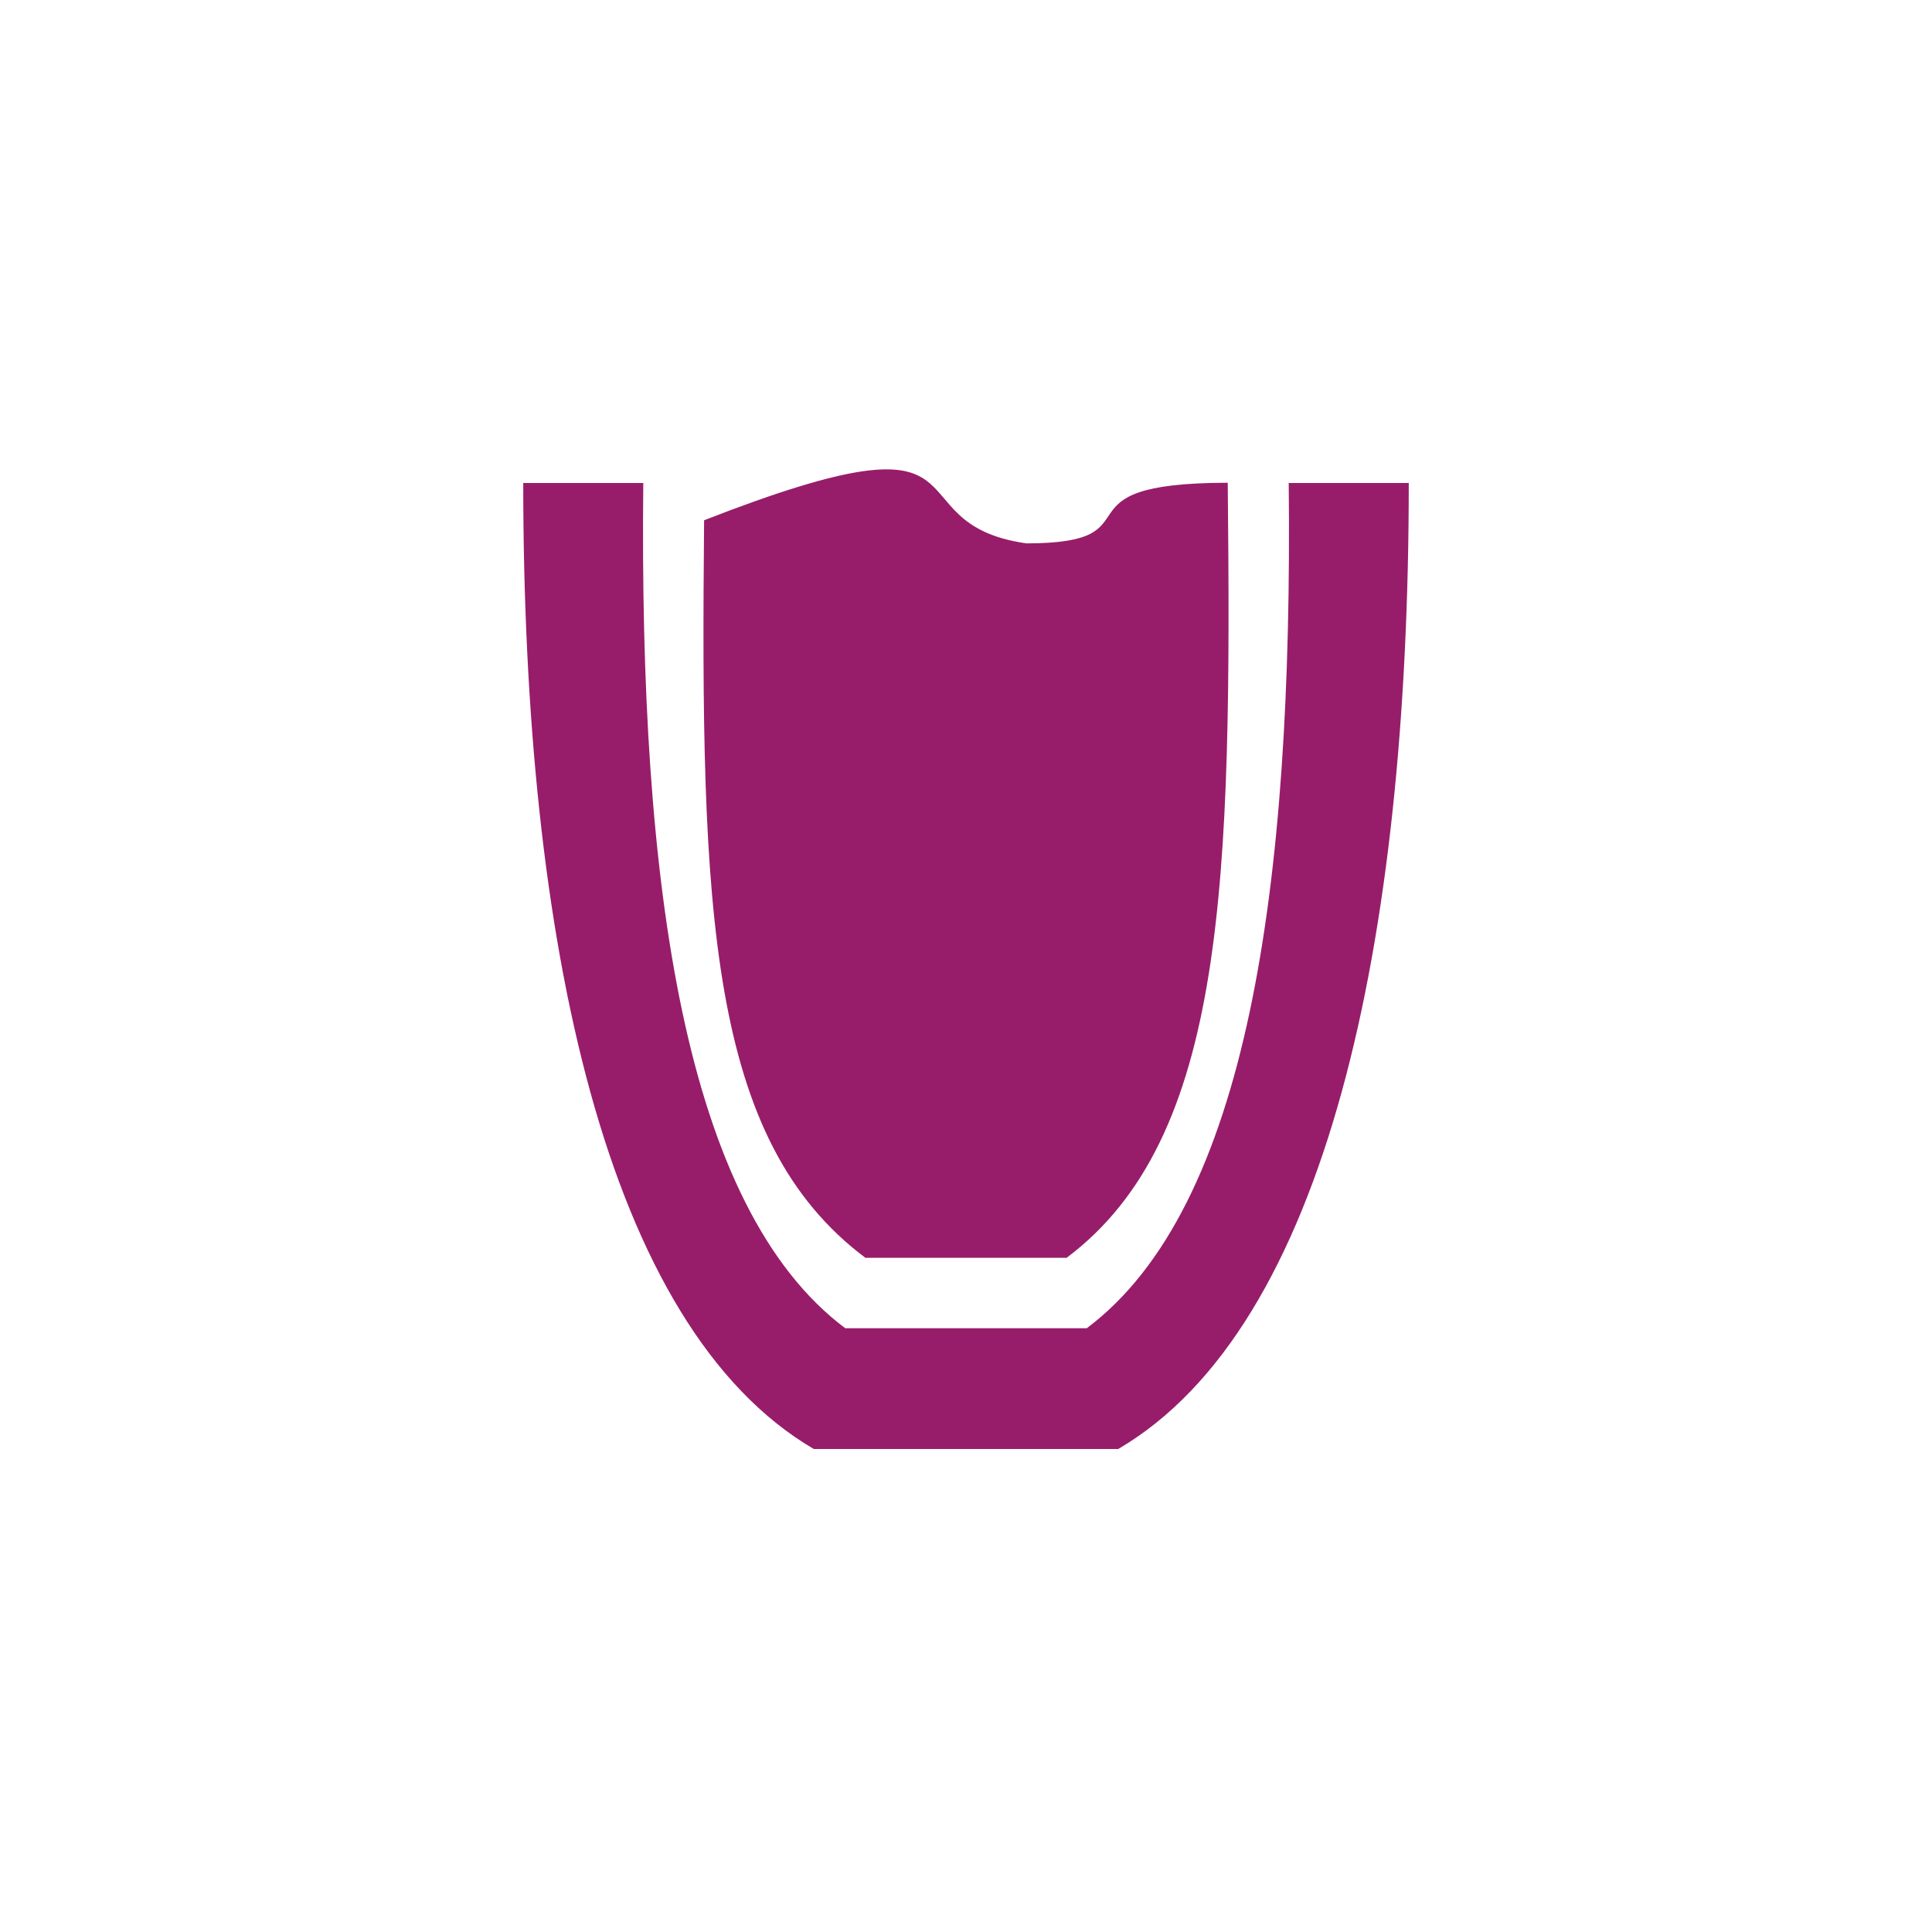 ﻿<?xml version="1.0" encoding="utf-8"?>
<!DOCTYPE svg PUBLIC "-//W3C//DTD SVG 1.1//EN" "http://www.w3.org/Graphics/SVG/1.1/DTD/svg11.dtd">
<svg xmlns="http://www.w3.org/2000/svg" xmlns:xlink="http://www.w3.org/1999/xlink" version="1.1" baseProfile="full" width="76" height="76" viewBox="0 0 76.00 76.00" enable-background="new 0 0 76.00 76.00" xml:space="preserve">
	<path fill="#971D6A" fill-opacity="1" stroke-width="0.2" stroke-linejoin="round" d="M 55.417,19C 55.417,37.001 52.196,52.195 43.988,57L 32.012,57C 23.804,52.195 20.583,37.001 20.583,19L 25.305,19C 25.138,34.882 26.917,47.5 33.25,52.25L 42.75,52.25C 49.083,47.5 50.862,34.882 50.695,19L 55.417,19 Z M 41.958,49.479L 34.042,49.479C 27.851,44.836 27.552,35.842 27.698,20.465C 39.583,15.833 34.833,20.583 40.375,21.375C 45.757,21.375 41.167,19 48.296,18.99C 48.456,34.69 48.24,44.768 41.958,49.479 Z "/>
</svg>
